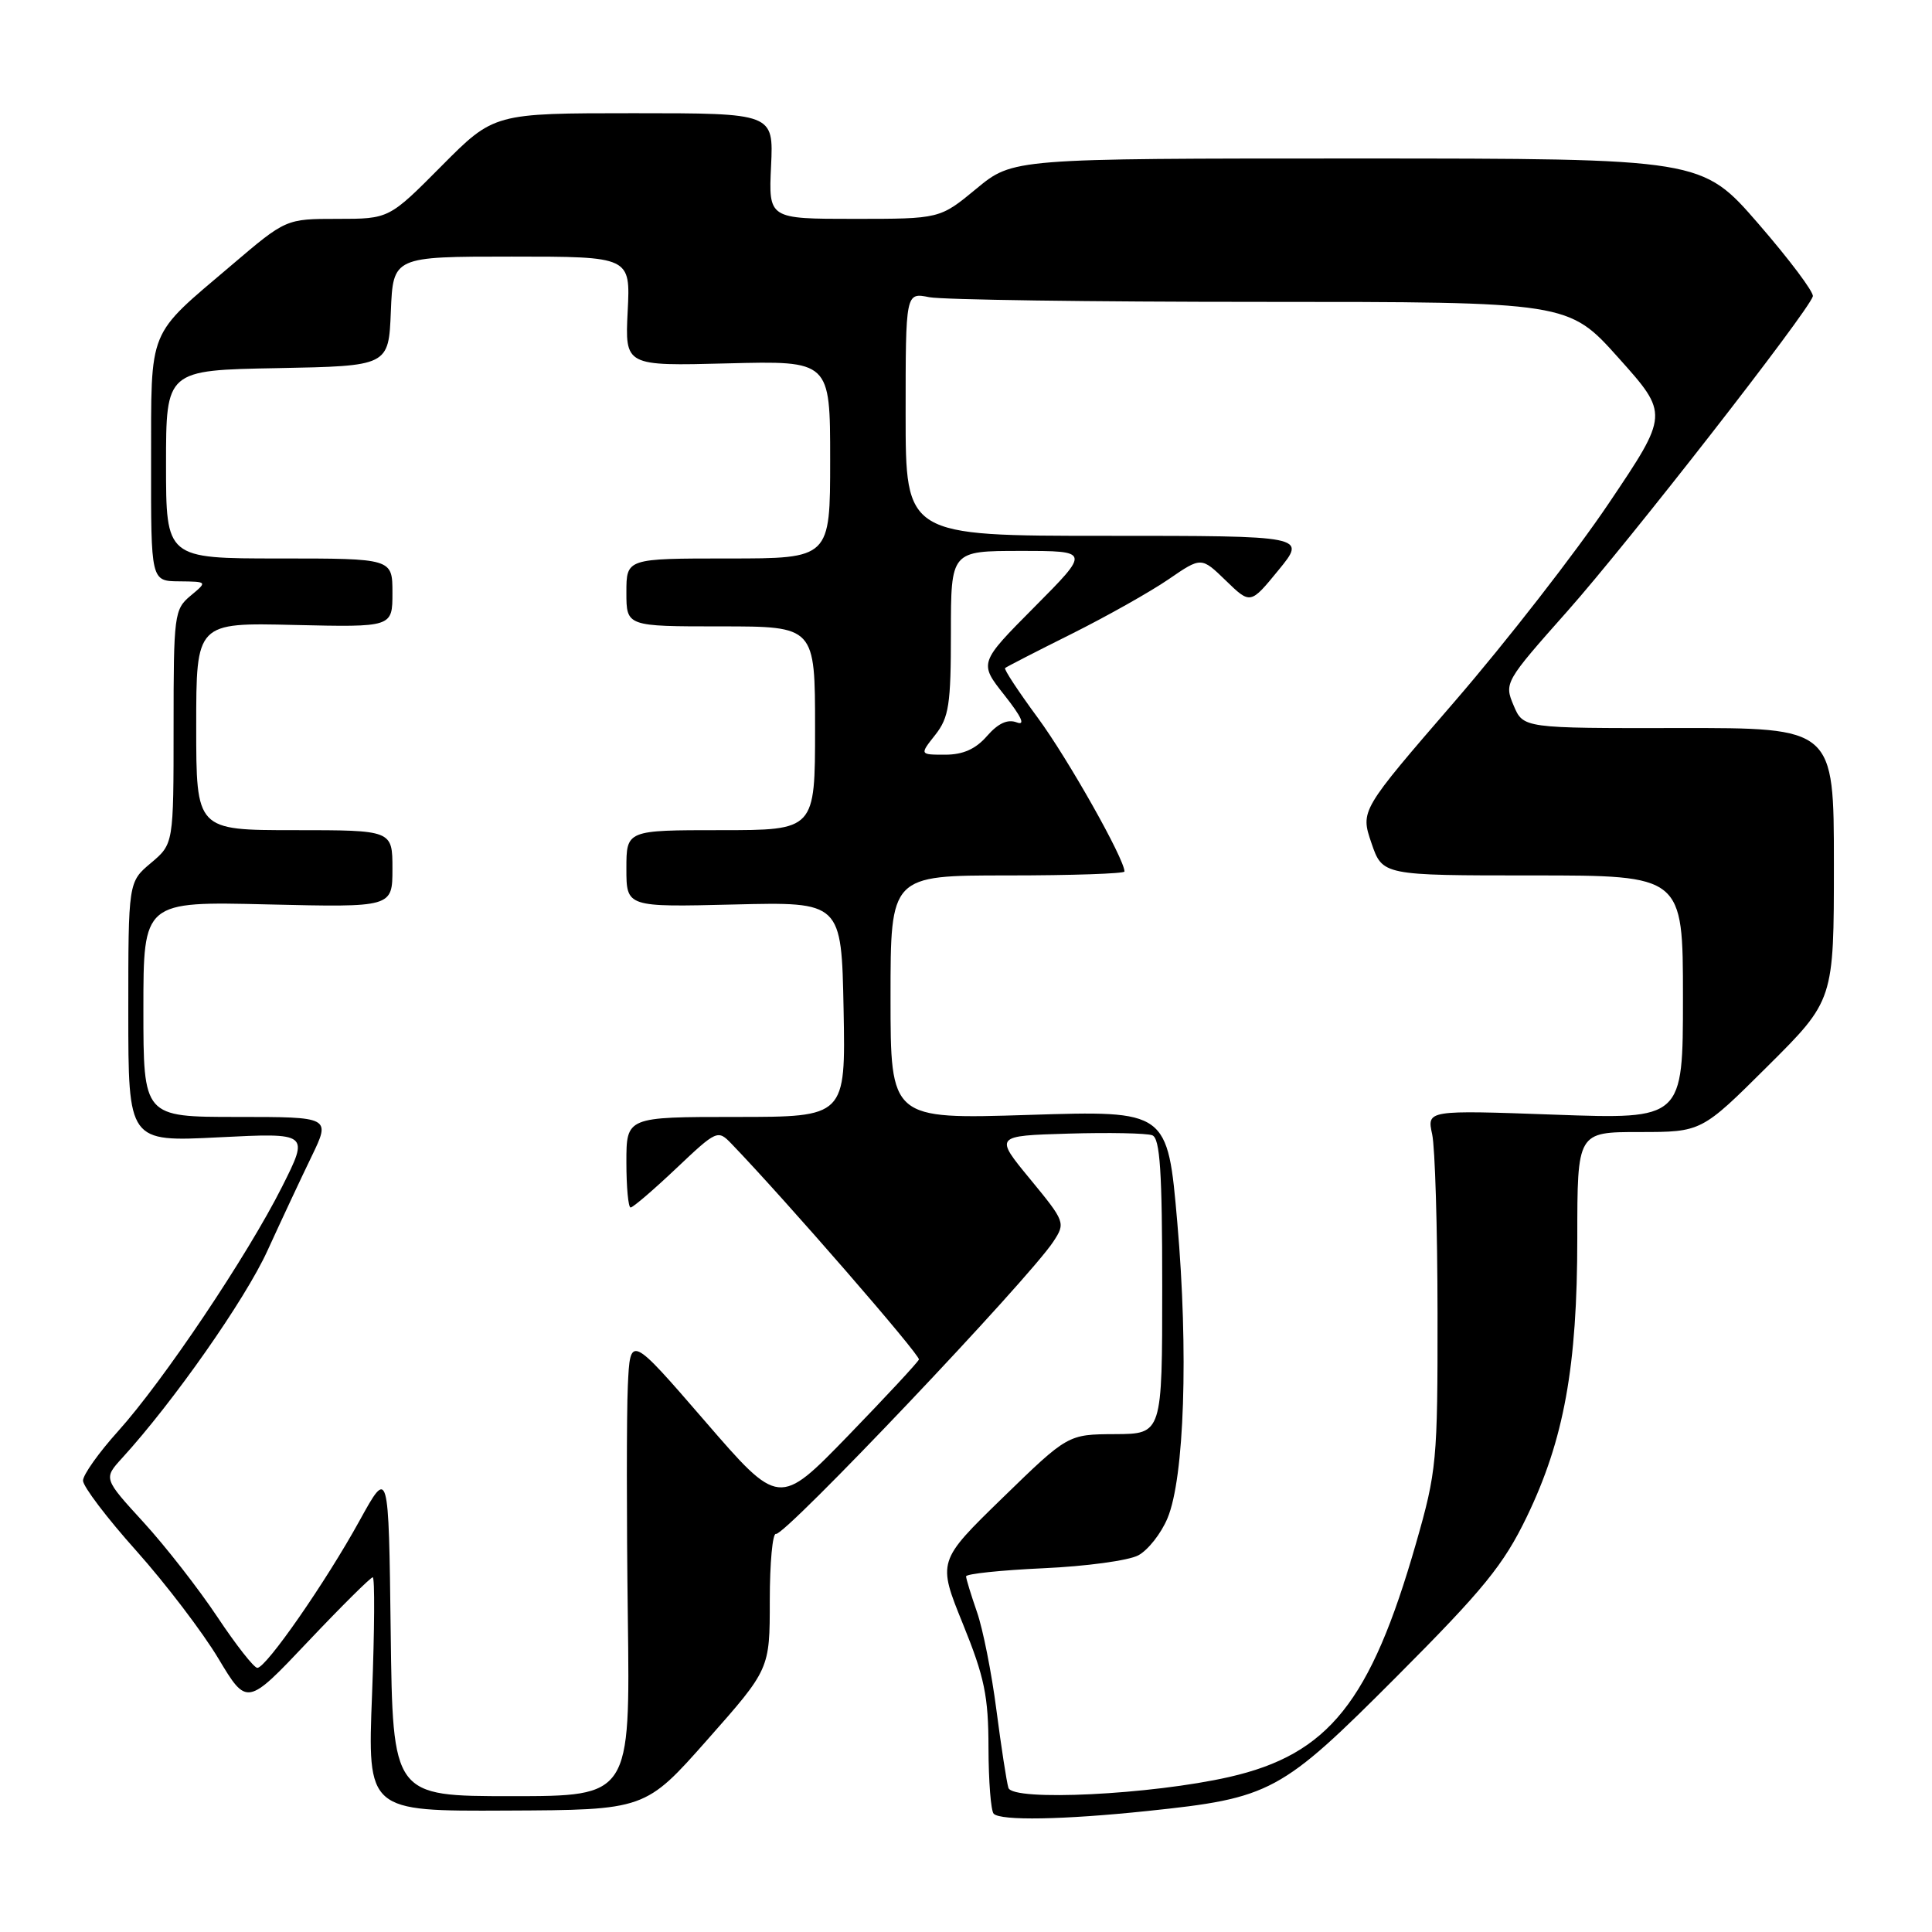 <?xml version="1.0" encoding="UTF-8" standalone="no"?>
<!DOCTYPE svg PUBLIC "-//W3C//DTD SVG 1.1//EN" "http://www.w3.org/Graphics/SVG/1.1/DTD/svg11.dtd" >
<svg xmlns="http://www.w3.org/2000/svg" xmlns:xlink="http://www.w3.org/1999/xlink" version="1.1" viewBox="0 0 256 256">
 <g >
 <path fill="currentColor"
d=" M 152.00 239.97 C 168.43 238.25 169.68 237.58 185.09 222.13 C 196.60 210.59 199.23 207.35 202.30 201.00 C 207.24 190.77 209.00 181.08 209.00 164.04 C 209.00 150.00 209.00 150.00 217.23 150.00 C 225.46 150.00 225.46 150.00 234.23 141.27 C 243.00 132.54 243.00 132.54 243.00 114.49 C 243.00 96.44 243.00 96.44 222.42 96.47 C 201.84 96.50 201.84 96.50 200.56 93.47 C 199.30 90.49 199.41 90.31 207.70 80.97 C 215.73 71.93 239.60 41.31 240.21 39.27 C 240.37 38.73 237.12 34.41 233.00 29.65 C 225.50 21.01 225.50 21.01 179.86 21.00 C 134.22 21.00 134.22 21.00 129.38 25.00 C 124.54 29.00 124.54 29.00 113.19 29.00 C 101.84 29.00 101.84 29.00 102.17 22.00 C 102.50 15.00 102.50 15.00 83.97 15.00 C 65.45 15.00 65.45 15.00 58.50 22.00 C 51.55 29.00 51.55 29.00 44.72 29.00 C 37.89 29.00 37.89 29.00 30.70 35.12 C 19.42 44.71 20.05 43.17 20.02 61.25 C 20.00 77.00 20.00 77.00 23.75 77.03 C 27.50 77.07 27.50 77.07 25.25 78.94 C 23.09 80.74 23.00 81.47 23.00 96.32 C 23.00 111.82 23.00 111.82 20.00 114.35 C 17.00 116.87 17.00 116.87 17.00 134.09 C 17.00 151.31 17.00 151.31 28.99 150.70 C 40.97 150.10 40.97 150.10 37.37 157.26 C 32.77 166.40 21.63 183.00 15.64 189.65 C 13.09 192.48 11.00 195.42 11.00 196.19 C 11.00 196.96 14.18 201.16 18.08 205.51 C 21.97 209.87 26.85 216.28 28.93 219.75 C 32.72 226.07 32.72 226.07 40.80 217.53 C 45.24 212.84 49.11 209.00 49.39 209.00 C 49.67 209.00 49.63 215.97 49.30 224.50 C 48.69 240.00 48.69 240.00 67.10 239.91 C 85.50 239.83 85.50 239.83 93.75 230.50 C 102.00 221.17 102.00 221.17 102.00 212.09 C 102.00 207.09 102.37 203.11 102.82 203.25 C 103.95 203.60 136.32 169.49 139.58 164.51 C 141.20 162.04 141.14 161.88 136.50 156.24 C 131.77 150.50 131.77 150.50 141.56 150.21 C 146.95 150.05 151.95 150.15 152.68 150.43 C 153.71 150.83 154.00 155.20 154.00 170.47 C 154.00 190.00 154.00 190.00 147.75 190.03 C 141.50 190.06 141.50 190.06 132.86 198.46 C 124.22 206.87 124.22 206.87 127.59 215.18 C 130.45 222.23 130.97 224.74 130.98 231.58 C 130.99 236.03 131.30 239.97 131.67 240.33 C 132.61 241.28 140.92 241.13 152.00 239.97 Z  M 51.77 216.25 C 51.50 194.50 51.50 194.50 47.64 201.50 C 43.17 209.62 35.27 221.00 34.10 221.00 C 33.65 221.00 31.27 217.96 28.80 214.25 C 26.33 210.54 21.93 204.89 19.01 201.70 C 13.71 195.91 13.71 195.91 16.18 193.20 C 22.97 185.77 32.48 172.20 35.43 165.74 C 37.25 161.76 39.88 156.14 41.28 153.25 C 43.82 148.00 43.82 148.00 31.41 148.00 C 19.00 148.00 19.00 148.00 19.00 133.72 C 19.00 119.44 19.00 119.44 35.50 119.84 C 52.00 120.23 52.00 120.23 52.00 115.12 C 52.00 110.00 52.00 110.00 39.00 110.00 C 26.00 110.00 26.00 110.00 26.00 96.25 C 26.00 82.50 26.00 82.50 39.00 82.81 C 52.00 83.11 52.00 83.11 52.00 78.56 C 52.00 74.00 52.00 74.00 37.00 74.00 C 22.00 74.00 22.00 74.00 22.00 61.53 C 22.00 49.05 22.00 49.05 36.75 48.78 C 51.50 48.50 51.50 48.50 51.79 41.25 C 52.09 34.00 52.09 34.00 67.81 34.00 C 83.54 34.00 83.54 34.00 83.17 41.25 C 82.81 48.50 82.81 48.50 96.40 48.15 C 110.00 47.80 110.00 47.80 110.00 60.90 C 110.00 74.00 110.00 74.00 96.50 74.00 C 83.00 74.00 83.00 74.00 83.00 78.50 C 83.00 83.00 83.00 83.00 95.50 83.00 C 108.00 83.00 108.00 83.00 108.00 96.50 C 108.00 110.00 108.00 110.00 95.50 110.00 C 83.00 110.00 83.00 110.00 83.00 115.10 C 83.00 120.20 83.00 120.20 97.25 119.85 C 111.50 119.50 111.50 119.50 111.78 133.75 C 112.05 148.00 112.05 148.00 97.53 148.00 C 83.00 148.00 83.00 148.00 83.00 154.00 C 83.00 157.30 83.25 160.00 83.56 160.00 C 83.87 160.00 86.59 157.67 89.60 154.82 C 94.99 149.72 95.11 149.67 96.94 151.57 C 104.04 158.94 121.97 179.58 121.76 180.14 C 121.62 180.52 117.39 185.06 112.37 190.25 C 103.23 199.67 103.23 199.67 93.37 188.26 C 83.50 176.85 83.50 176.85 83.19 183.67 C 83.02 187.43 83.02 201.19 83.19 214.25 C 83.50 238.00 83.50 238.00 67.77 238.00 C 52.04 238.00 52.04 238.00 51.77 216.25 Z  M 133.62 236.90 C 133.38 236.13 132.67 231.49 132.03 226.59 C 131.40 221.69 130.24 215.84 129.45 213.59 C 128.67 211.34 128.02 209.22 128.01 208.88 C 128.01 208.54 132.61 208.06 138.25 207.80 C 143.89 207.55 149.55 206.78 150.83 206.09 C 152.12 205.40 153.86 203.19 154.70 201.17 C 156.94 195.83 157.49 179.11 156.00 162.01 C 154.71 147.15 154.71 147.15 136.35 147.73 C 118.00 148.31 118.00 148.31 118.00 132.15 C 118.00 116.00 118.00 116.00 133.50 116.00 C 142.03 116.00 149.00 115.76 149.00 115.48 C 149.00 113.82 141.52 100.56 137.54 95.15 C 134.97 91.66 133.00 88.68 133.18 88.52 C 133.36 88.36 137.32 86.32 142.00 83.99 C 146.68 81.65 152.45 78.40 154.84 76.76 C 159.18 73.78 159.18 73.78 162.43 76.93 C 165.69 80.09 165.69 80.09 169.41 75.54 C 173.13 71.00 173.13 71.00 146.57 71.00 C 120.00 71.00 120.00 71.00 120.00 54.88 C 120.00 38.75 120.00 38.75 123.13 39.38 C 124.84 39.72 144.60 40.00 167.04 40.00 C 207.82 40.00 207.82 40.00 214.47 47.43 C 221.13 54.87 221.13 54.87 213.18 66.68 C 208.81 73.18 199.62 85.00 192.75 92.95 C 180.26 107.40 180.26 107.40 181.72 111.70 C 183.19 116.00 183.19 116.00 203.09 116.00 C 223.00 116.00 223.00 116.00 223.00 132.16 C 223.00 148.31 223.00 148.31 206.03 147.70 C 189.07 147.09 189.07 147.09 189.77 150.30 C 190.15 152.06 190.47 162.72 190.48 174.00 C 190.50 193.61 190.37 194.94 187.63 204.50 C 181.60 225.52 176.05 232.46 162.88 235.46 C 152.55 237.81 134.18 238.71 133.62 236.90 Z  M 123.93 97.37 C 125.74 95.07 126.00 93.34 126.00 83.87 C 126.00 73.00 126.00 73.00 135.22 73.00 C 144.45 73.00 144.45 73.00 137.08 80.42 C 129.71 87.84 129.71 87.84 133.10 92.12 C 135.37 95.00 135.91 96.18 134.72 95.72 C 133.51 95.26 132.26 95.84 130.79 97.52 C 129.29 99.25 127.61 100.00 125.25 100.00 C 121.85 100.00 121.85 100.00 123.93 97.37 Z "/>
</g>
</svg>